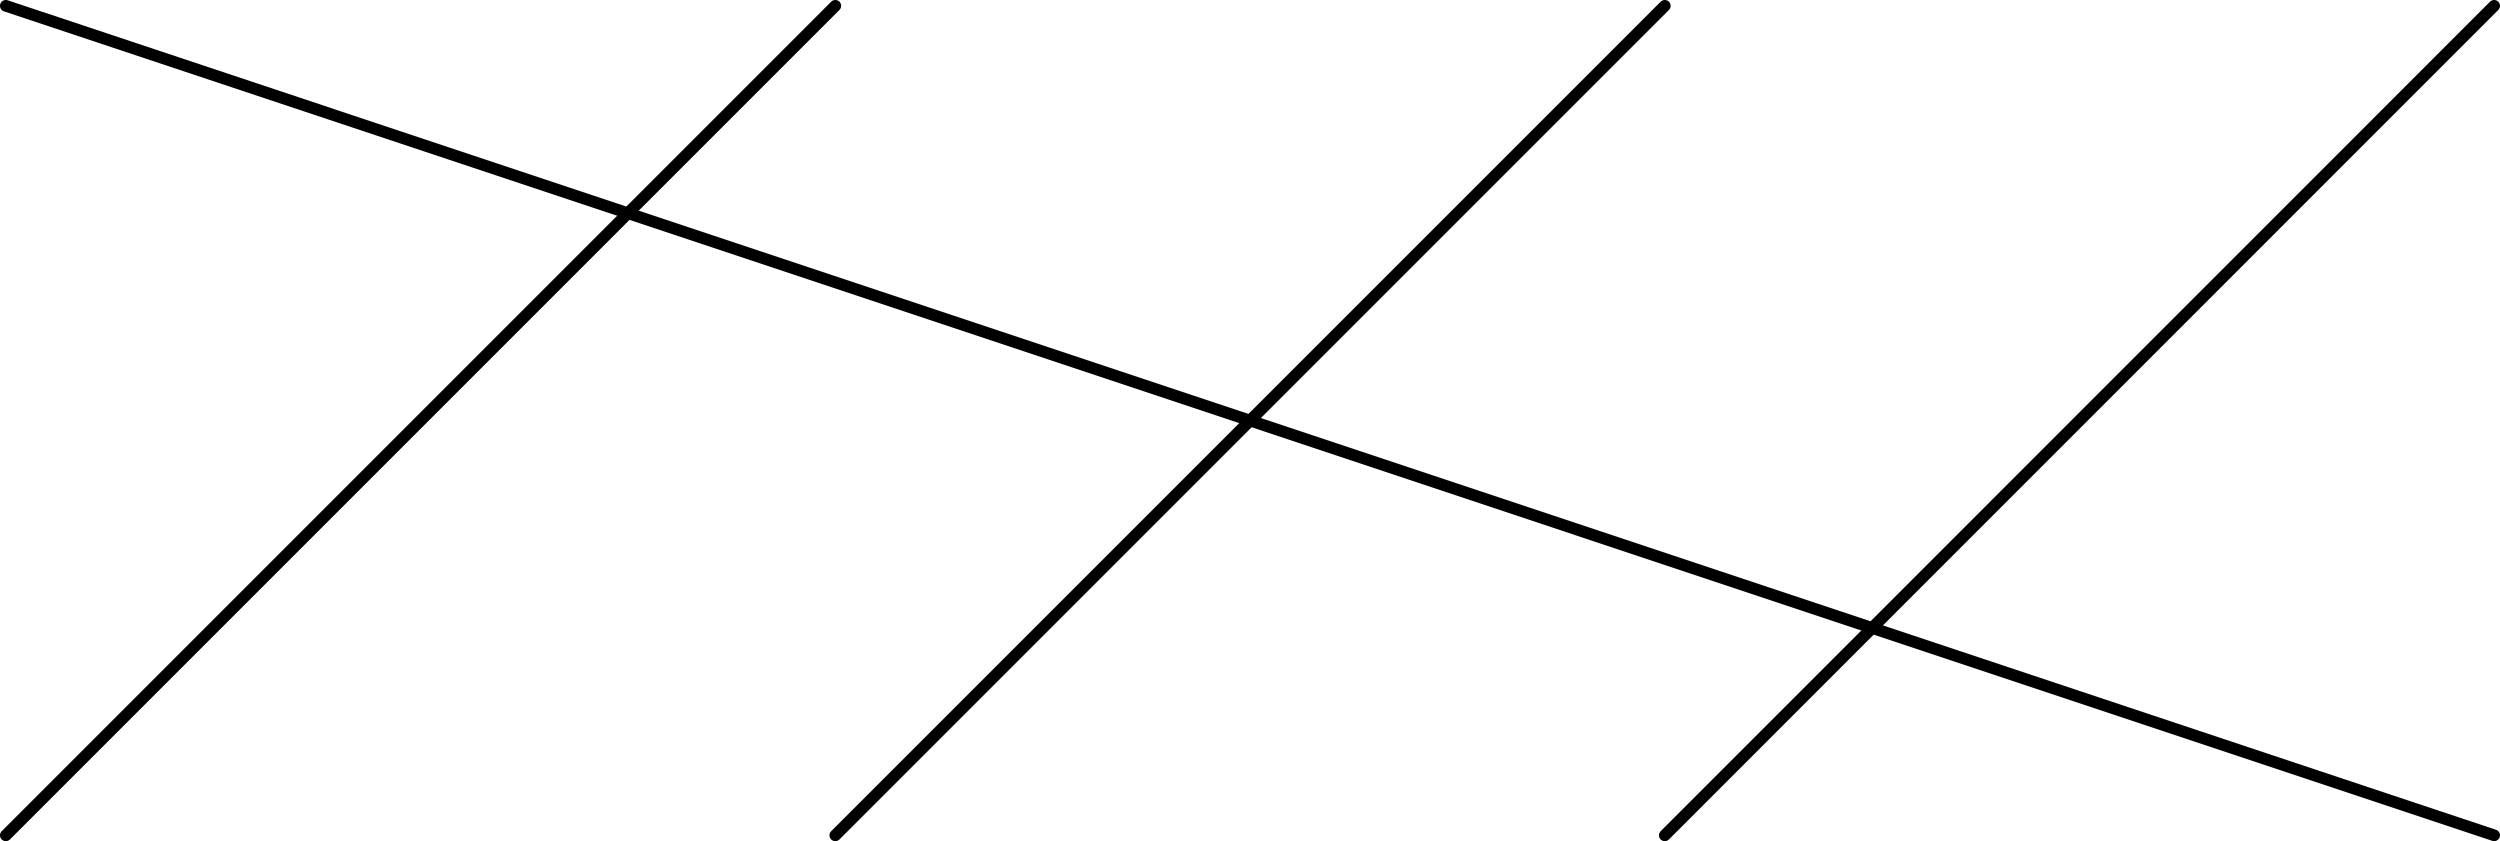 <?xml version="1.0" encoding="UTF-8" standalone="no"?>
<svg
   xmlns:dc="http://purl.org/dc/elements/1.1/"
   xmlns:cc="http://creativecommons.org/ns#"
   xmlns:rdf="http://www.w3.org/1999/02/22-rdf-syntax-ns#"
   xmlns:svg="http://www.w3.org/2000/svg"
   xmlns="http://www.w3.org/2000/svg"
   xmlns:sodipodi="http://sodipodi.sourceforge.net/DTD/sodipodi-0.dtd"
   xmlns:inkscape="http://www.inkscape.org/namespaces/inkscape"
   width="85.438pt"
   height="28.745pt"
   viewBox="0 0 85.438 28.745"
   version="1.2"
   id="svg33"
   sodipodi:docname="crossingr.pdf">
  <sodipodi:namedview
     pagecolor="#ffffff"
     bordercolor="#666666"
     borderopacity="1"
     objecttolerance="10"
     gridtolerance="10"
     guidetolerance="10"
     inkscape:pageopacity="0"
     inkscape:pageshadow="2"
     inkscape:window-width="640"
     inkscape:window-height="480"
     id="namedview35" />
  <defs
     id="defs14">
    <clipPath
       id="clip1">
      <path
         d="M 0 0 L 29 0 L 29 28.746 L 0 28.746 Z M 0 0 "
         id="path2" />
    </clipPath>
    <clipPath
       id="clip2">
      <path
         d="M 28 0 L 58 0 L 58 28.746 L 28 28.746 Z M 28 0 "
         id="path5" />
    </clipPath>
    <clipPath
       id="clip3">
      <path
         d="M 56 0 L 85.438 0 L 85.438 28.746 L 56 28.746 Z M 56 0 "
         id="path8" />
    </clipPath>
    <clipPath
       id="clip4">
      <path
         d="M 0 0 L 85.438 0 L 85.438 28.746 L 0 28.746 Z M 0 0 "
         id="path11" />
    </clipPath>
  </defs>
  <g
     id="surface2">
    <g
       clip-path="url(#clip1)"
       clip-rule="nonzero"
       id="g18">
      <path
         style="fill:none;stroke-width:0.399;stroke-linecap:round;stroke-linejoin:round;stroke:rgb(0%,0%,0%);stroke-opacity:1;stroke-miterlimit:10;"
         d="M 28.348 -0 L 0 -28.348 "
         transform="matrix(1,0,0,-1,0.199,0.199)"
         id="path16" />
    </g>
    <g
       clip-path="url(#clip2)"
       clip-rule="nonzero"
       id="g22">
      <path
         style="fill:none;stroke-width:0.399;stroke-linecap:round;stroke-linejoin:round;stroke:rgb(0%,0%,0%);stroke-opacity:1;stroke-miterlimit:10;"
         d="M 56.696 -0 L 28.348 -28.348 "
         transform="matrix(1,0,0,-1,0.199,0.199)"
         id="path20" />
    </g>
    <g
       clip-path="url(#clip3)"
       clip-rule="nonzero"
       id="g26">
      <path
         style="fill:none;stroke-width:0.399;stroke-linecap:round;stroke-linejoin:round;stroke:rgb(0%,0%,0%);stroke-opacity:1;stroke-miterlimit:10;"
         d="M 85.039 -0 L 56.696 -28.348 "
         transform="matrix(1,0,0,-1,0.199,0.199)"
         id="path24" />
    </g>
    <g
       clip-path="url(#clip4)"
       clip-rule="nonzero"
       id="g30">
      <path
         style="fill:none;stroke-width:0.399;stroke-linecap:round;stroke-linejoin:round;stroke:rgb(0%,0%,0%);stroke-opacity:1;stroke-miterlimit:10;"
         d="M 0 -0 L 85.039 -28.348 "
         transform="matrix(1,0,0,-1,0.199,0.199)"
         id="path28" />
    </g>
  </g>
</svg>
